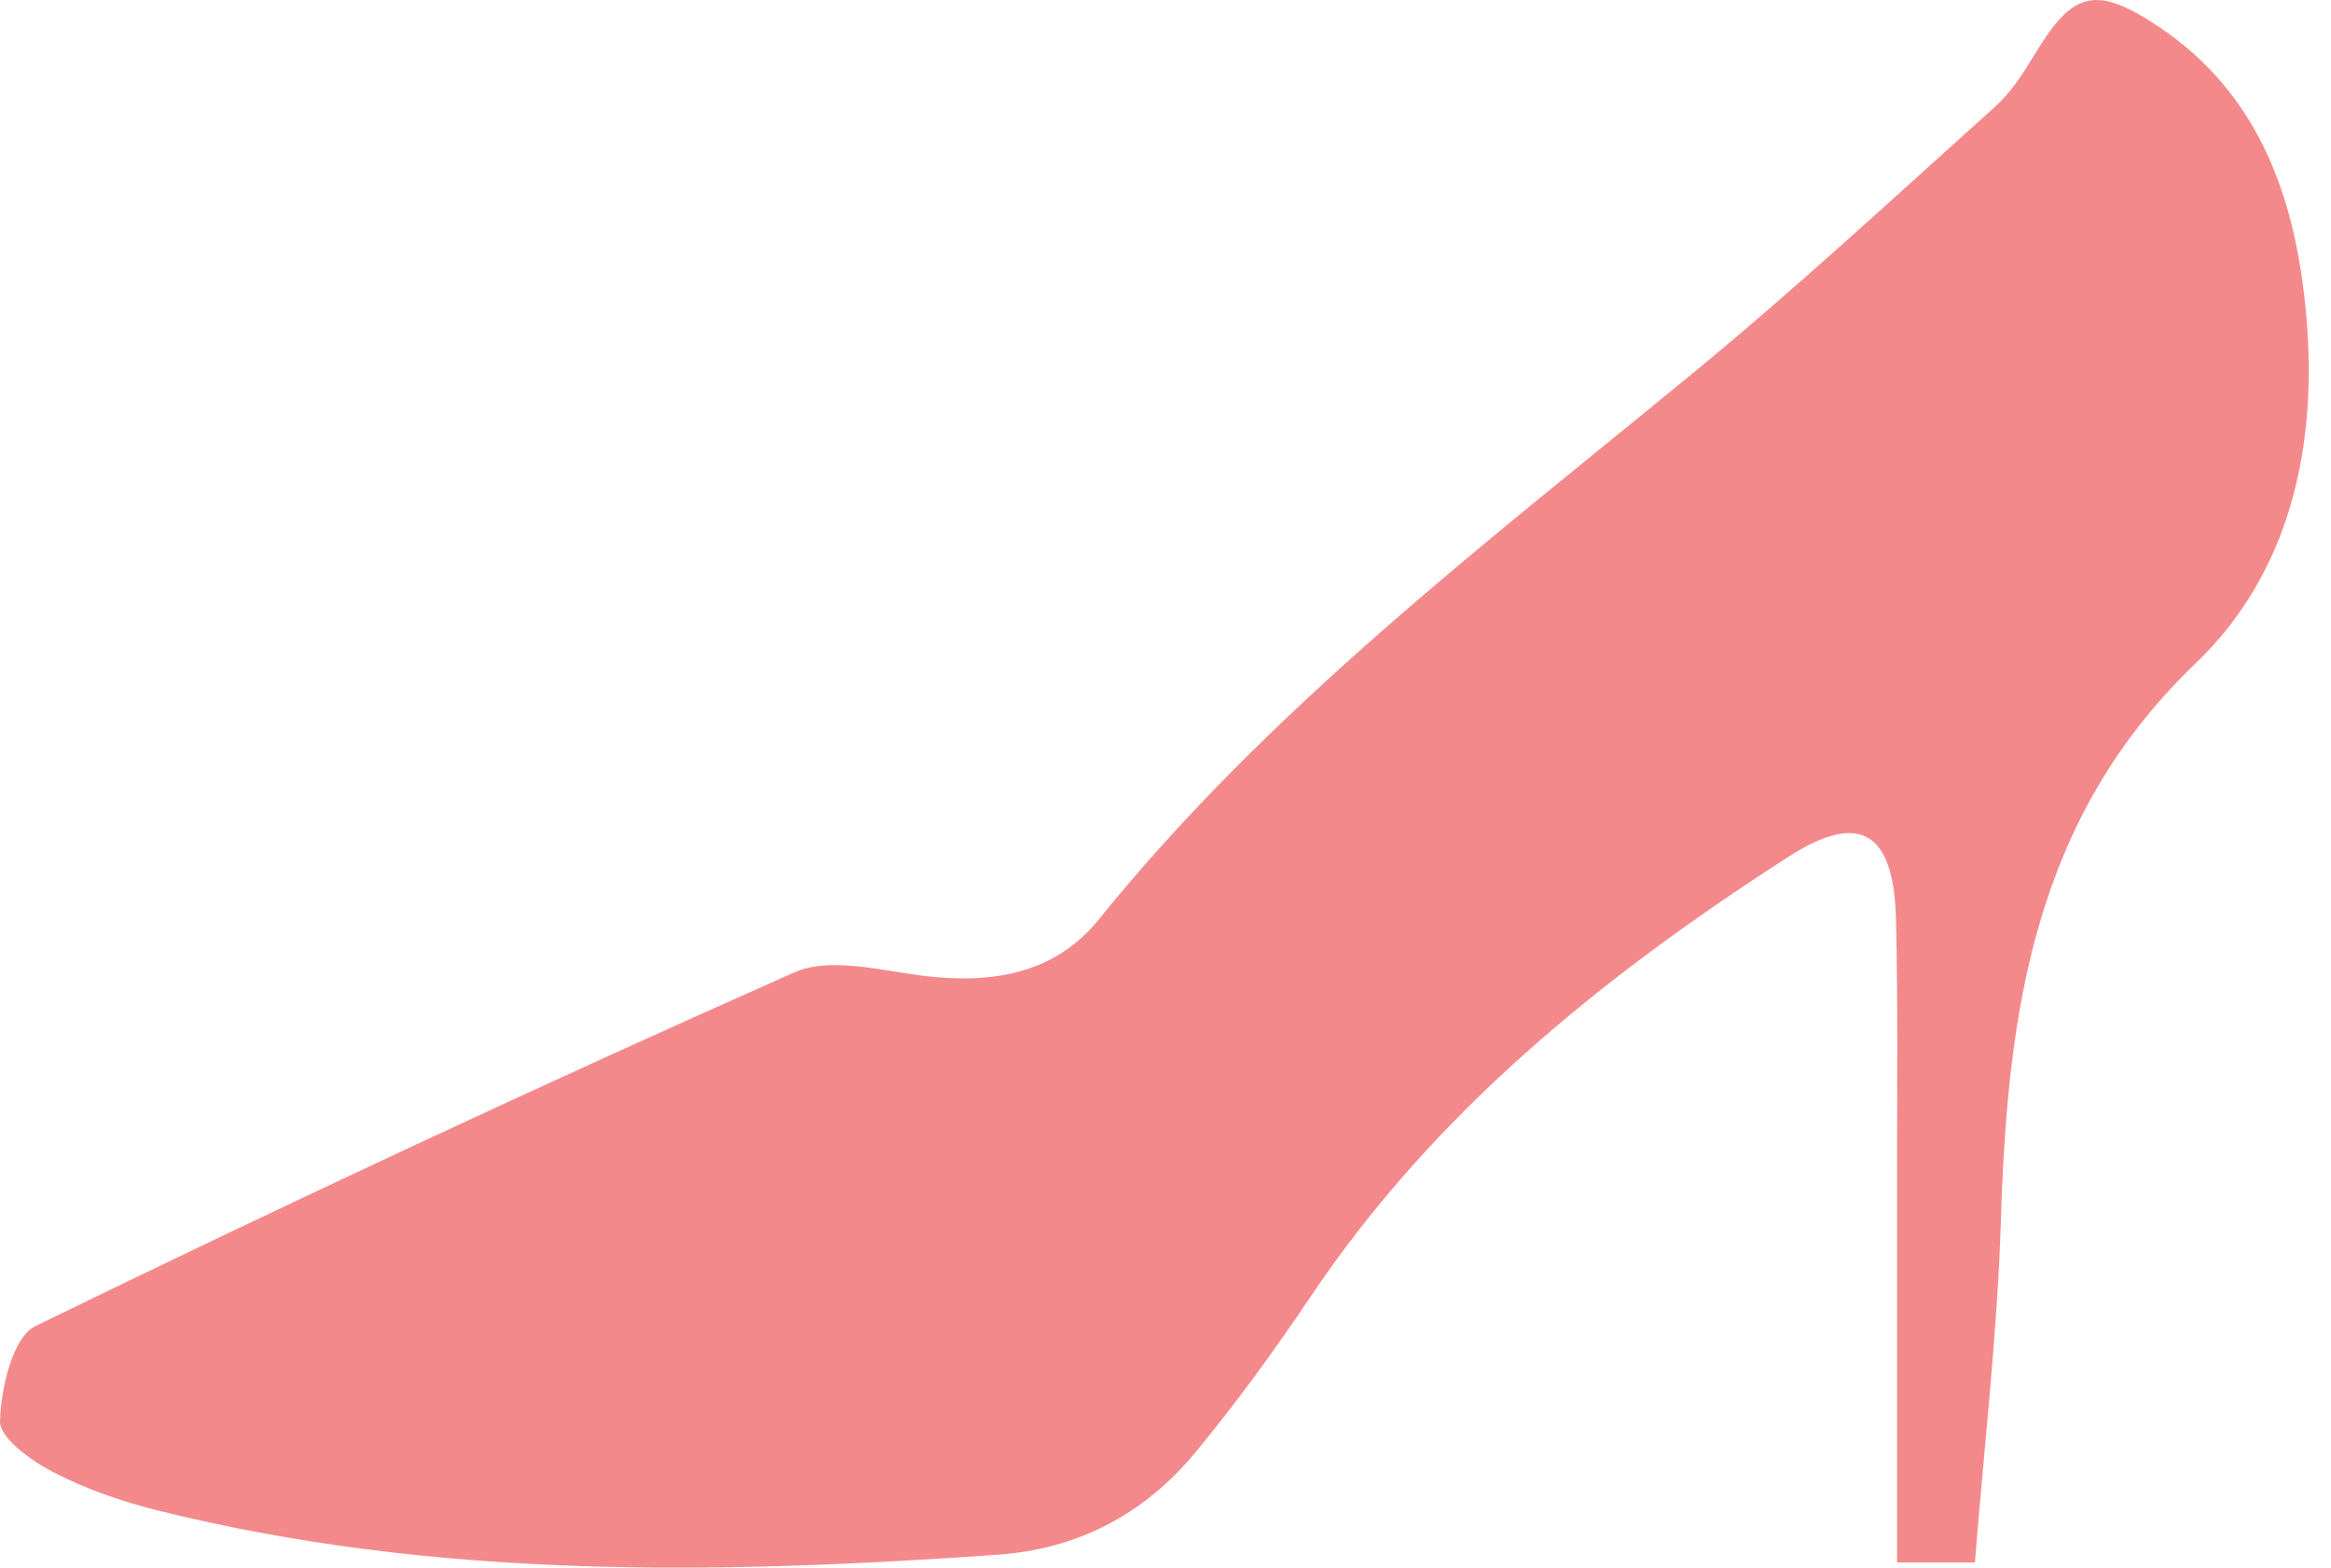 <?xml version="1.0" encoding="utf-8"?>
<!-- Generator: Adobe Illustrator 16.0.0, SVG Export Plug-In . SVG Version: 6.00 Build 0)  -->
<!DOCTYPE svg PUBLIC "-//W3C//DTD SVG 1.1//EN" "http://www.w3.org/Graphics/SVG/1.1/DTD/svg11.dtd">
<svg version="1.1" id="Layer_1" xmlns="http://www.w3.org/2000/svg" xmlns:xlink="http://www.w3.org/1999/xlink" x="0px" y="0px"
	 width="51.119px" height="34.383px" viewBox="0 0 51.119 34.383" enable-background="new 0 0 51.119 34.383" xml:space="preserve">
<path fill-rule="evenodd" clip-rule="evenodd" fill="#F4898B" d="M43.31,34.271c-0.585,0-1,0-1.707,0c0-2.913,0.002-5.76,0-8.609
	c-0.002-1.841,0.021-3.684-0.025-5.524c-0.05-1.887-0.792-2.349-2.343-1.354c-4.059,2.608-7.775,5.602-10.502,9.669
	c-0.781,1.163-1.609,2.301-2.498,3.381c-1.118,1.359-2.573,2.144-4.363,2.268c-6.177,0.435-12.335,0.541-18.407-0.97
	c-0.79-0.197-1.581-0.47-2.3-0.843C0.687,32.041-0.013,31.539,0,31.172c0.024-0.723,0.274-1.839,0.777-2.086
	c5.5-2.681,11.047-5.273,16.641-7.757c0.787-0.348,1.902-0.039,2.852,0.077c1.486,0.178,2.86-0.042,3.824-1.236
	c3.75-4.644,8.457-8.226,13.021-11.977c2.277-1.872,4.442-3.88,6.637-5.852c0.352-0.317,0.622-0.741,0.871-1.152
	c0.821-1.36,1.315-1.532,2.688-0.623c2.25,1.49,3.038,3.803,3.264,6.341c0.26,2.875-0.351,5.658-2.43,7.648
	c-3.558,3.414-4.122,7.676-4.265,12.208C43.805,29.223,43.515,31.678,43.31,34.271z"/>
</svg>
